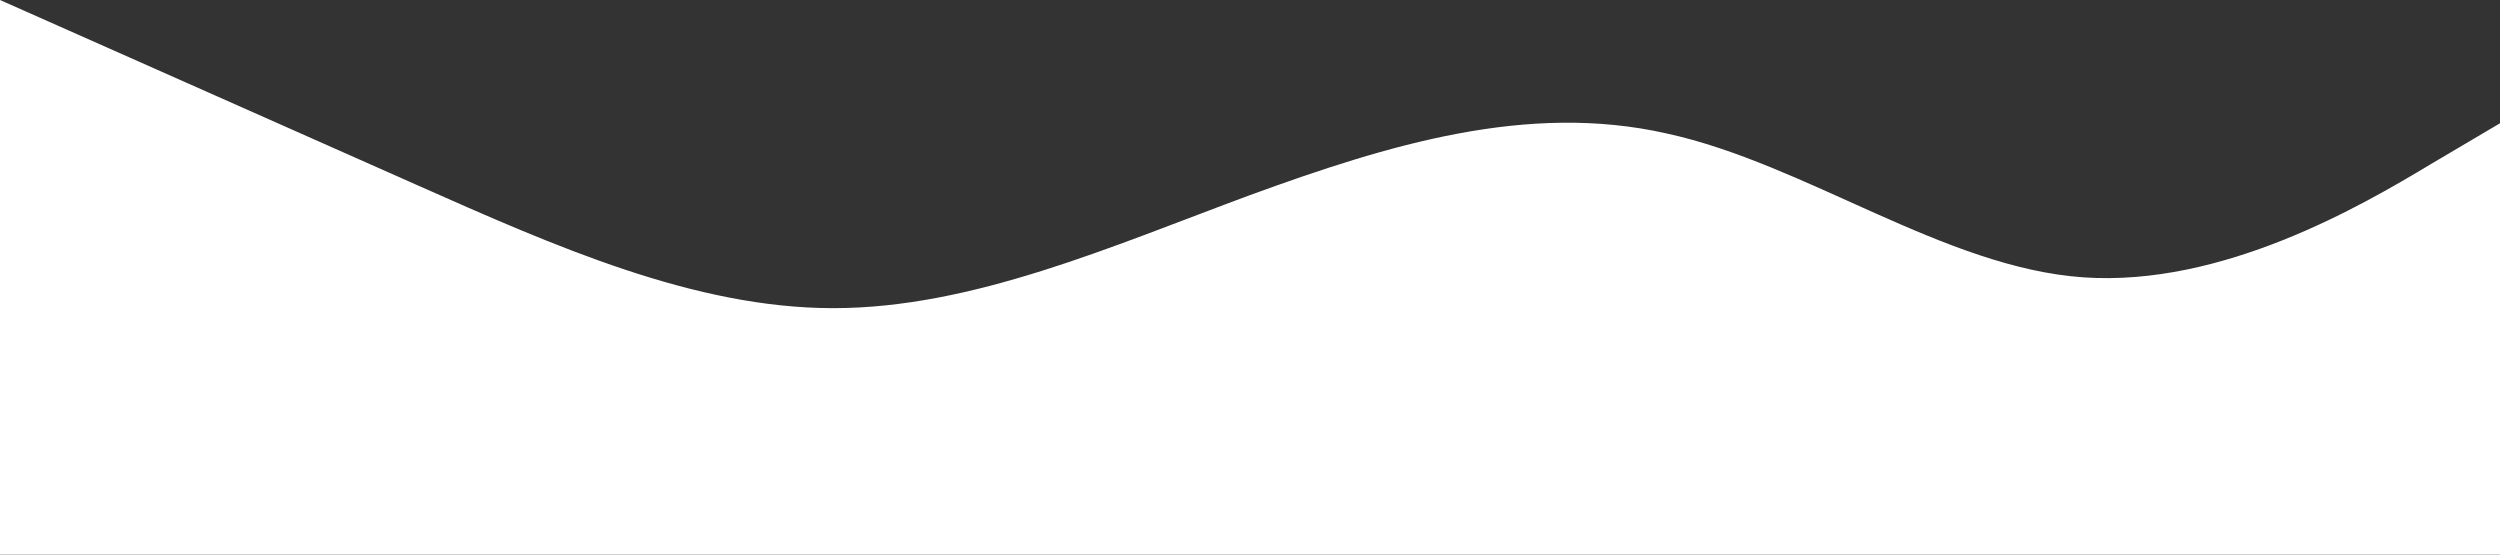 <svg width="320" height="71" viewBox="0 0 320 71" fill="none" xmlns="http://www.w3.org/2000/svg">
<rect x="0" y="0" width="320" height="71" fill="#333333" stroke="none"/>
<path d="M0 0L8.889 3.944C17.778 7.889 35.556 15.778 53.333 23.667C71.111 31.556 88.889 39.444 106.667 39.444C124.444 39.444 142.222 31.556 160 24.973C177.778 18.49 195.556 13.066 213.333 17.084C231.111 20.955 248.889 34.267 266.667 35.5C284.444 36.733 302.222 26.378 311.111 21.029L320 15.778V71H311.111C302.222 71 284.444 71 266.667 71C248.889 71 231.111 71 213.333 71C195.556 71 177.778 71 160 71C142.222 71 124.444 71 106.667 71C88.889 71 71.111 71 53.333 71C35.556 71 17.778 71 8.889 71H0V0Z" fill="white"/>
</svg>
